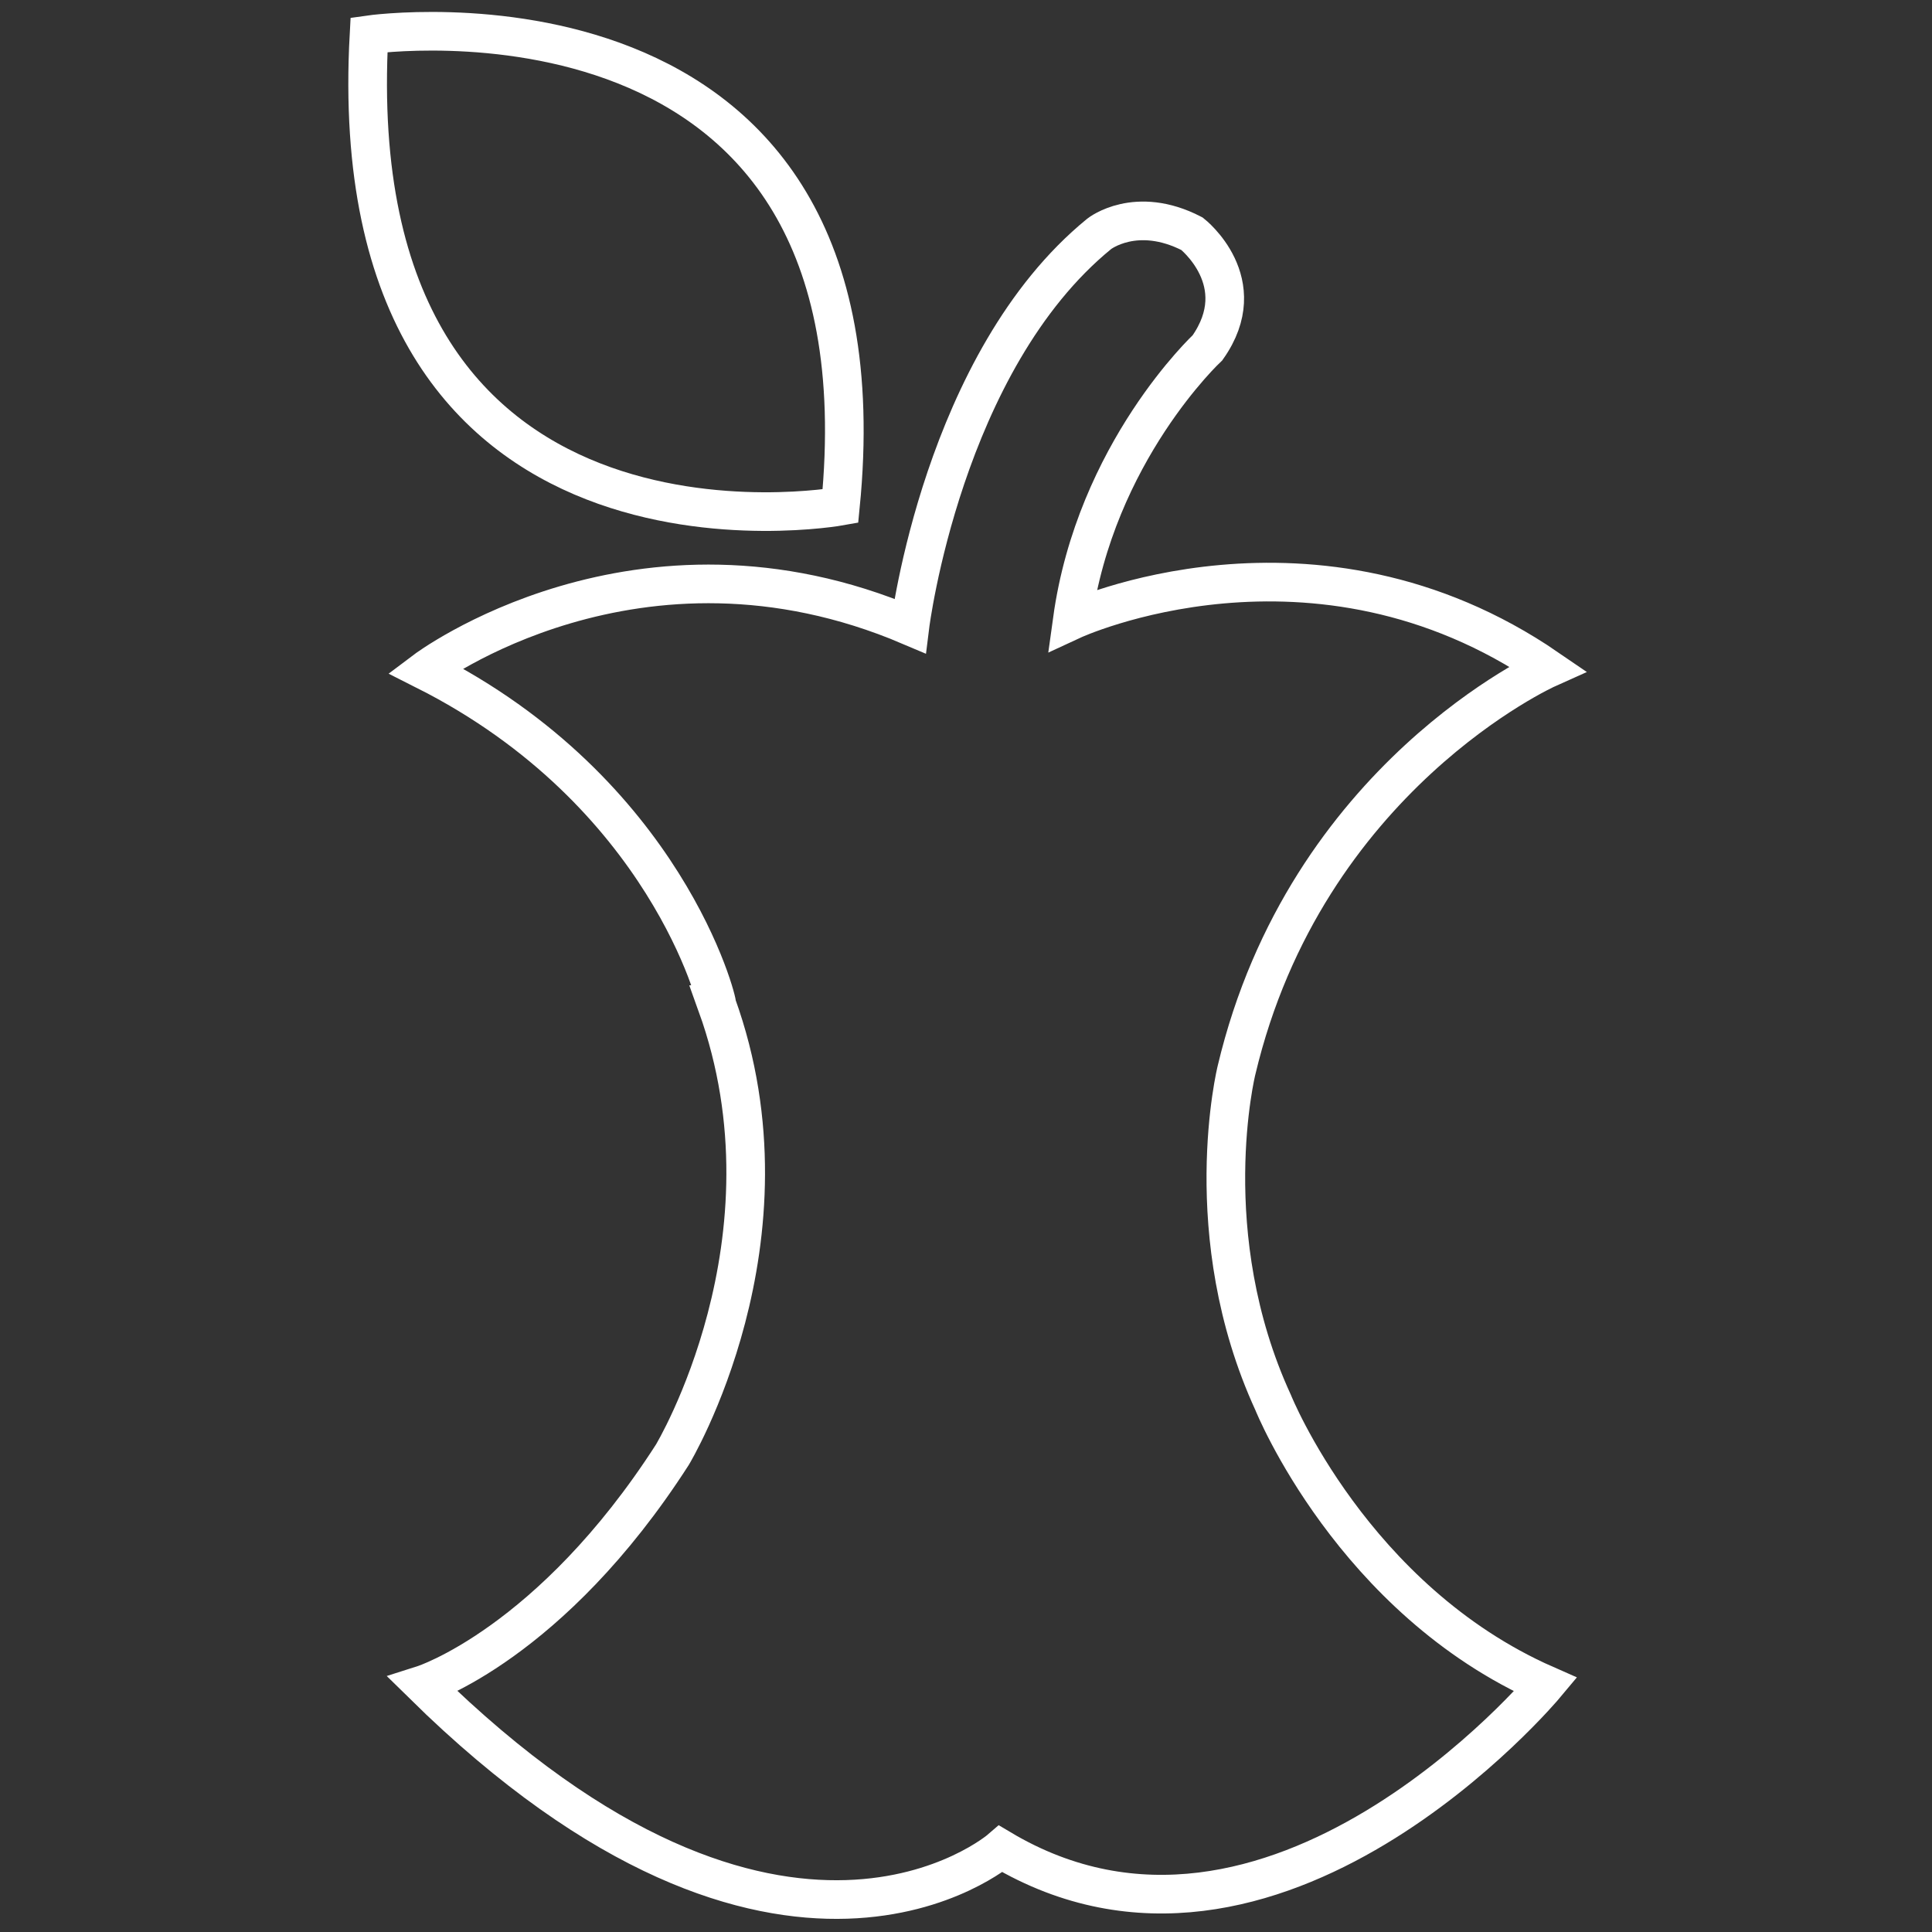 <?xml version="1.0" encoding="utf-8"?>
<!-- Generator: Adobe Illustrator 22.1.0, SVG Export Plug-In . SVG Version: 6.00 Build 0)  -->
<svg version="1.1" id="Layer_1" xmlns="http://www.w3.org/2000/svg" xmlns:xlink="http://www.w3.org/1999/xlink" x="0px" y="0px"
	 viewBox="0 0 100 100" style="enable-background:new 0 0 100 100;" xml:space="preserve">
<rect x="0" y="0" width="100" height="100" fill="#333333" stroke="none"/>
<style type="text/css">
	.st0{fill:none;stroke:#FFFFFF;stroke-width:2;stroke-miterlimit:10;}
</style>
<g>
	<path class="st0" d="M22,34.7c0,0,11-8.3,25.1-2.3c0,0,1.7-13.7,9.8-20.3c0,0,1.9-1.5,4.8,0c0,0,3.2,2.5,0.8,5.9
		c0,0-5.8,5.4-7,14.1c0,0,12.5-5.8,24.6,2.5c0,0-12.5,5.6-16.1,20.8c0,0-2.1,8.5,1.9,17.2c0,0,4.1,10.2,14.1,14.6
		c0,0-14.1,16.9-28.2,8.5c0,0-11.3,9.8-29.9-8.5c0,0,6.6-2.1,12.9-11.9c0,0,6.7-11.1,2.3-23.3C37.2,52,34.5,41,22,34.7z"/>
	<path class="st0" d="M19.1,1.8c0,0,27.2-3.9,24.4,24.4C43.5,26.2,17.5,30.9,19.1,1.8z"/>
</g>
</svg>
